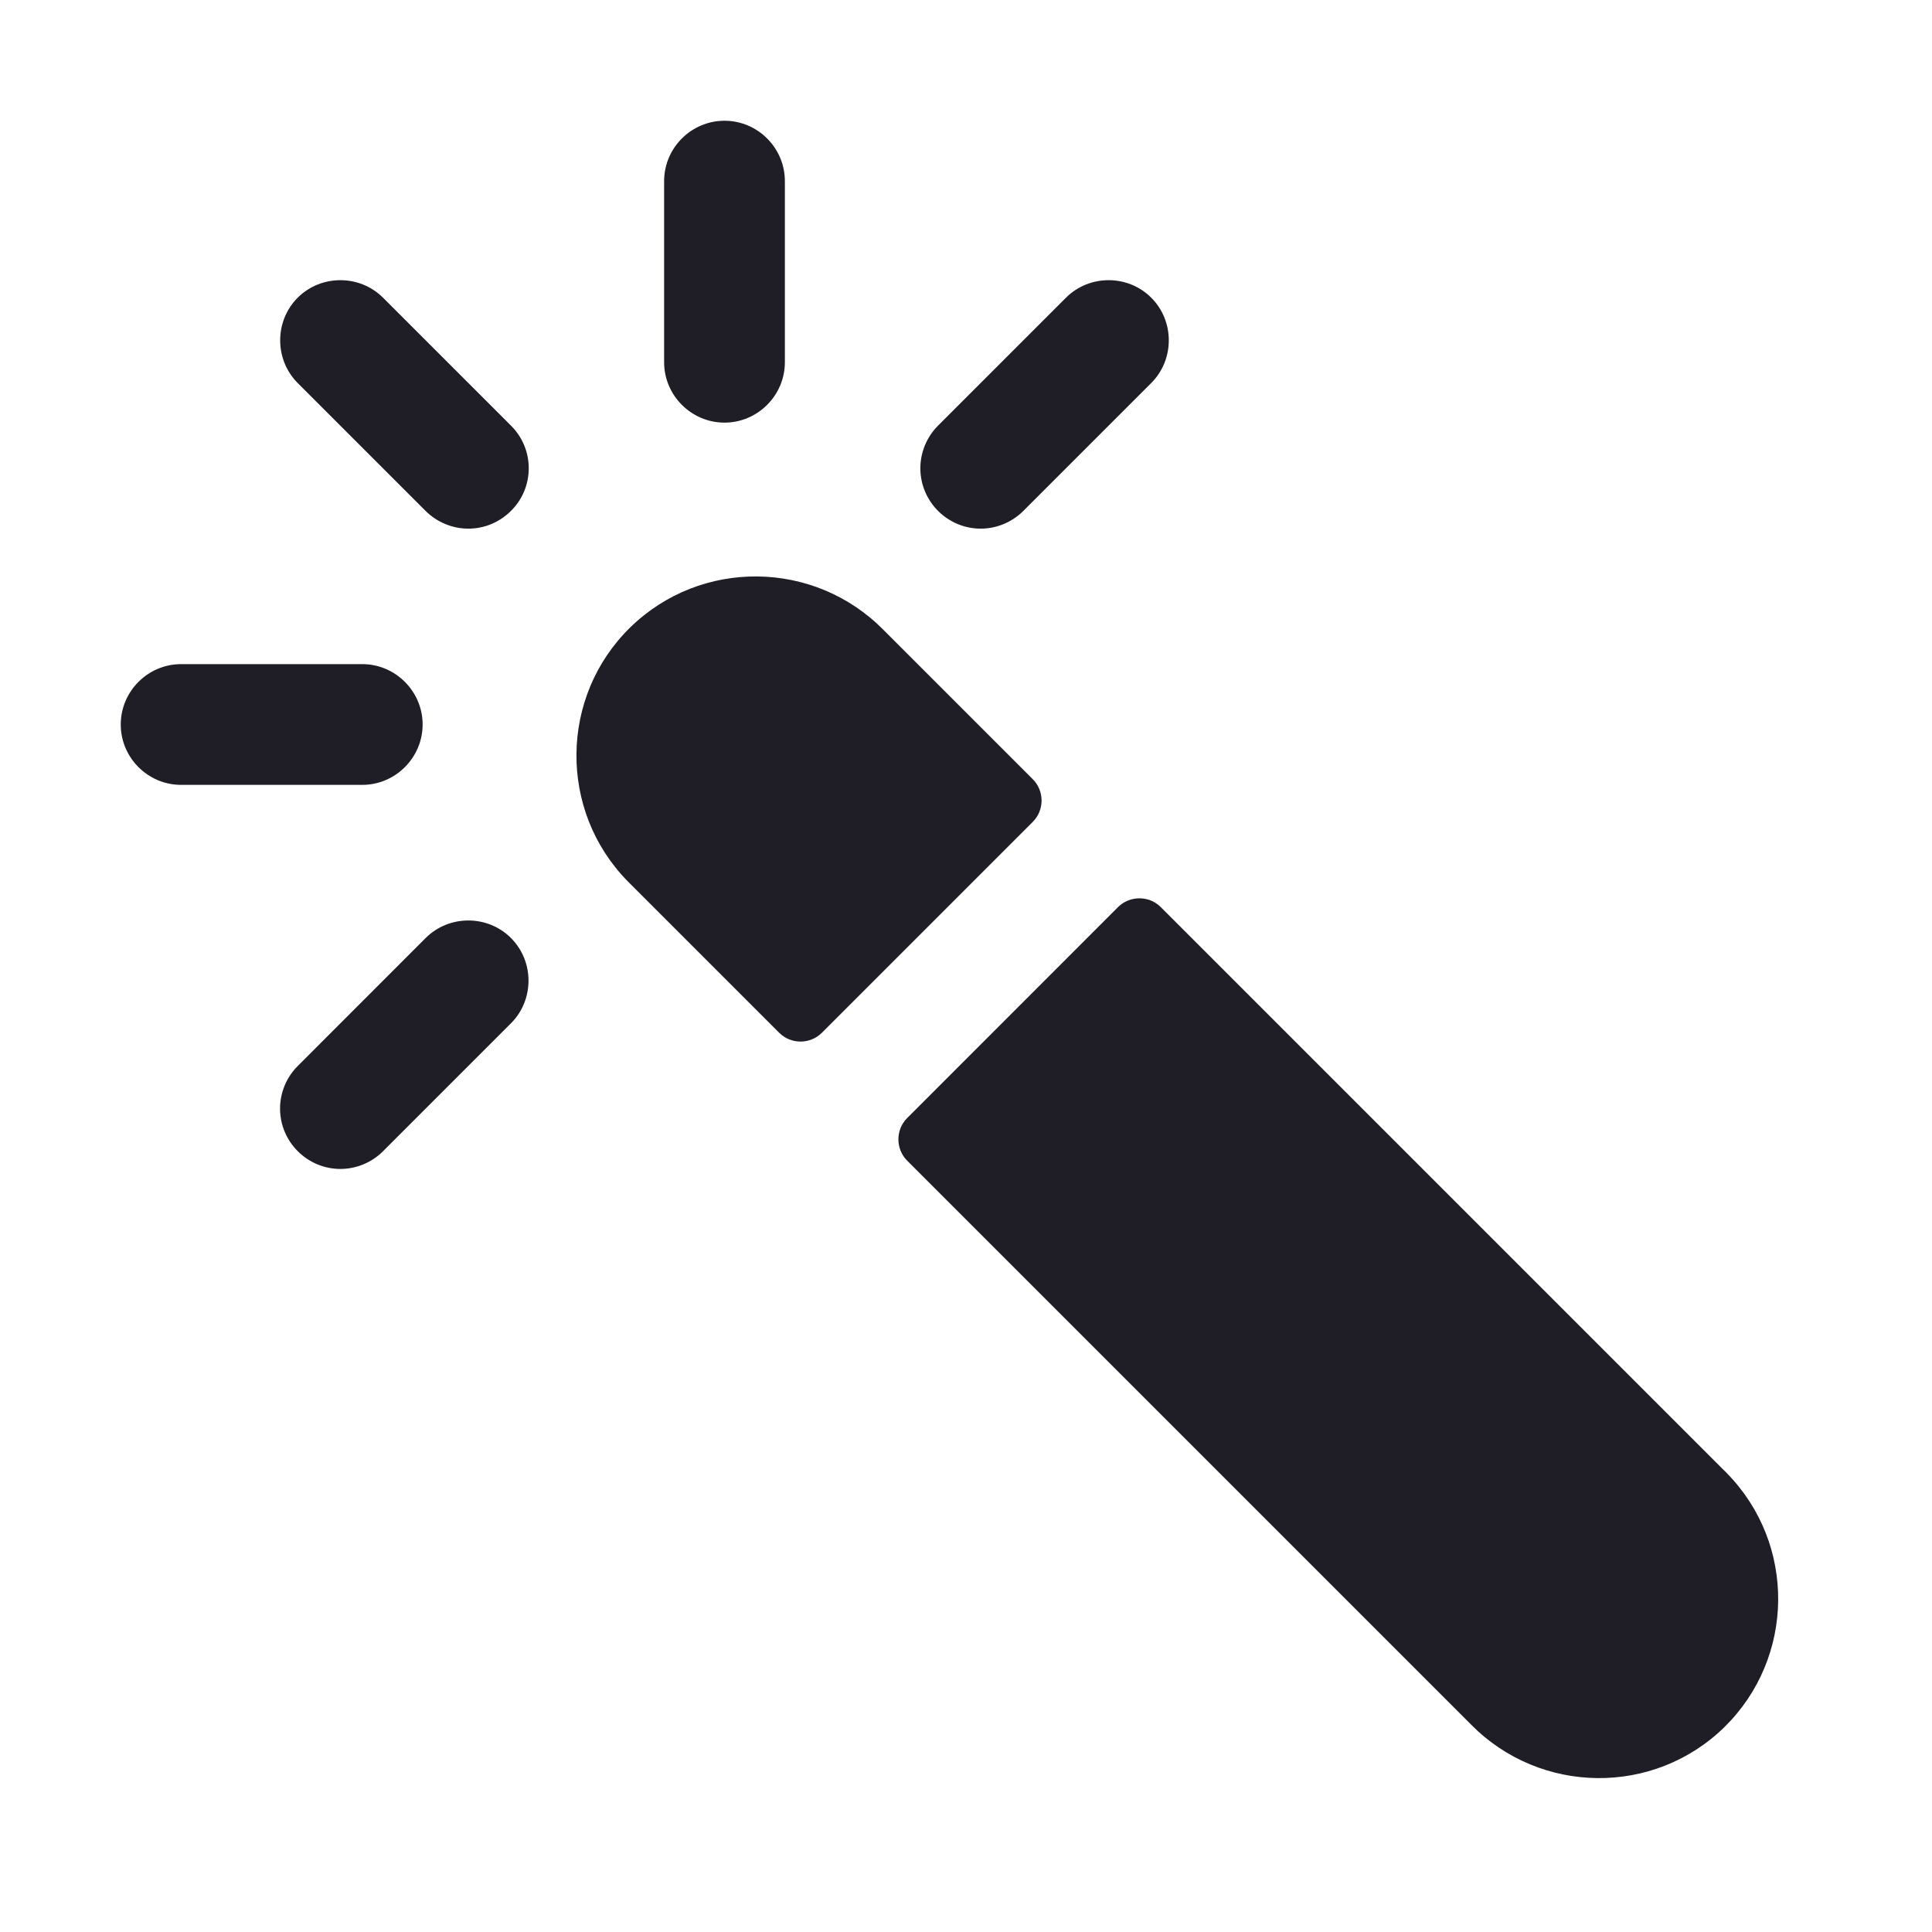 <svg width="24" height="24" viewBox="0 0 24 24" fill="none" xmlns="http://www.w3.org/2000/svg">
    <path d="M4.5 9.75H2.25C1.837 9.75 1.5 9.412 1.5 9C1.5 8.588 1.837 8.25 2.25 8.25H4.5C4.912 8.25 5.25 8.588 5.25 9C5.25 9.412 4.912 9.75 4.5 9.75Z"
          fill="#1F1D25"/>
    <path d="M5.817 6.567C5.62 6.567 5.428 6.487 5.287 6.347L3.698 4.758C3.408 4.467 3.408 3.989 3.698 3.698C3.989 3.408 4.467 3.408 4.758 3.698L6.347 5.287C6.642 5.578 6.642 6.056 6.347 6.347C6.206 6.487 6.019 6.567 5.817 6.567Z"
          fill="#1F1D25"/>
    <path d="M9 5.25C8.588 5.25 8.25 4.912 8.25 4.5V2.25C8.25 1.837 8.588 1.5 9 1.5C9.412 1.5 9.75 1.837 9.75 2.25V4.5C9.75 4.912 9.412 5.25 9 5.25Z"
          fill="#1F1D25"/>
    <path d="M12.183 6.567C11.77 6.567 11.433 6.23 11.433 5.817C11.433 5.62 11.512 5.428 11.653 5.287L13.242 3.698C13.533 3.408 14.011 3.408 14.301 3.698C14.592 3.989 14.592 4.467 14.301 4.758L12.712 6.347C12.572 6.487 12.38 6.567 12.183 6.567Z"
          fill="#1F1D25"/>
    <path d="M4.229 14.521C3.816 14.521 3.479 14.184 3.479 13.771C3.479 13.574 3.558 13.382 3.699 13.242L5.288 11.652C5.579 11.362 6.057 11.362 6.347 11.652C6.638 11.943 6.638 12.421 6.347 12.712L4.758 14.301C4.618 14.442 4.425 14.521 4.229 14.521Z"
          fill="#1F1D25"/>
    <path d="M10.978 7.828C10.116 6.951 8.705 6.937 7.828 7.795C6.951 8.653 6.937 10.069 7.795 10.945C7.805 10.955 7.819 10.969 7.828 10.978L9.68 12.83C9.825 12.975 10.064 12.975 10.209 12.83L12.83 10.209C12.975 10.064 12.975 9.825 12.83 9.68L10.978 7.828Z"
          fill="#1F1D25"/>
    <path d="M21.422 18.271L14.419 11.268C14.274 11.123 14.035 11.123 13.889 11.268L11.269 13.889C11.124 14.034 11.124 14.273 11.269 14.418L18.272 21.421C19.135 22.298 20.546 22.312 21.422 21.454C22.299 20.592 22.313 19.181 21.455 18.304C21.446 18.295 21.436 18.281 21.422 18.271Z"
          fill="#1F1D25"/>
</svg>
